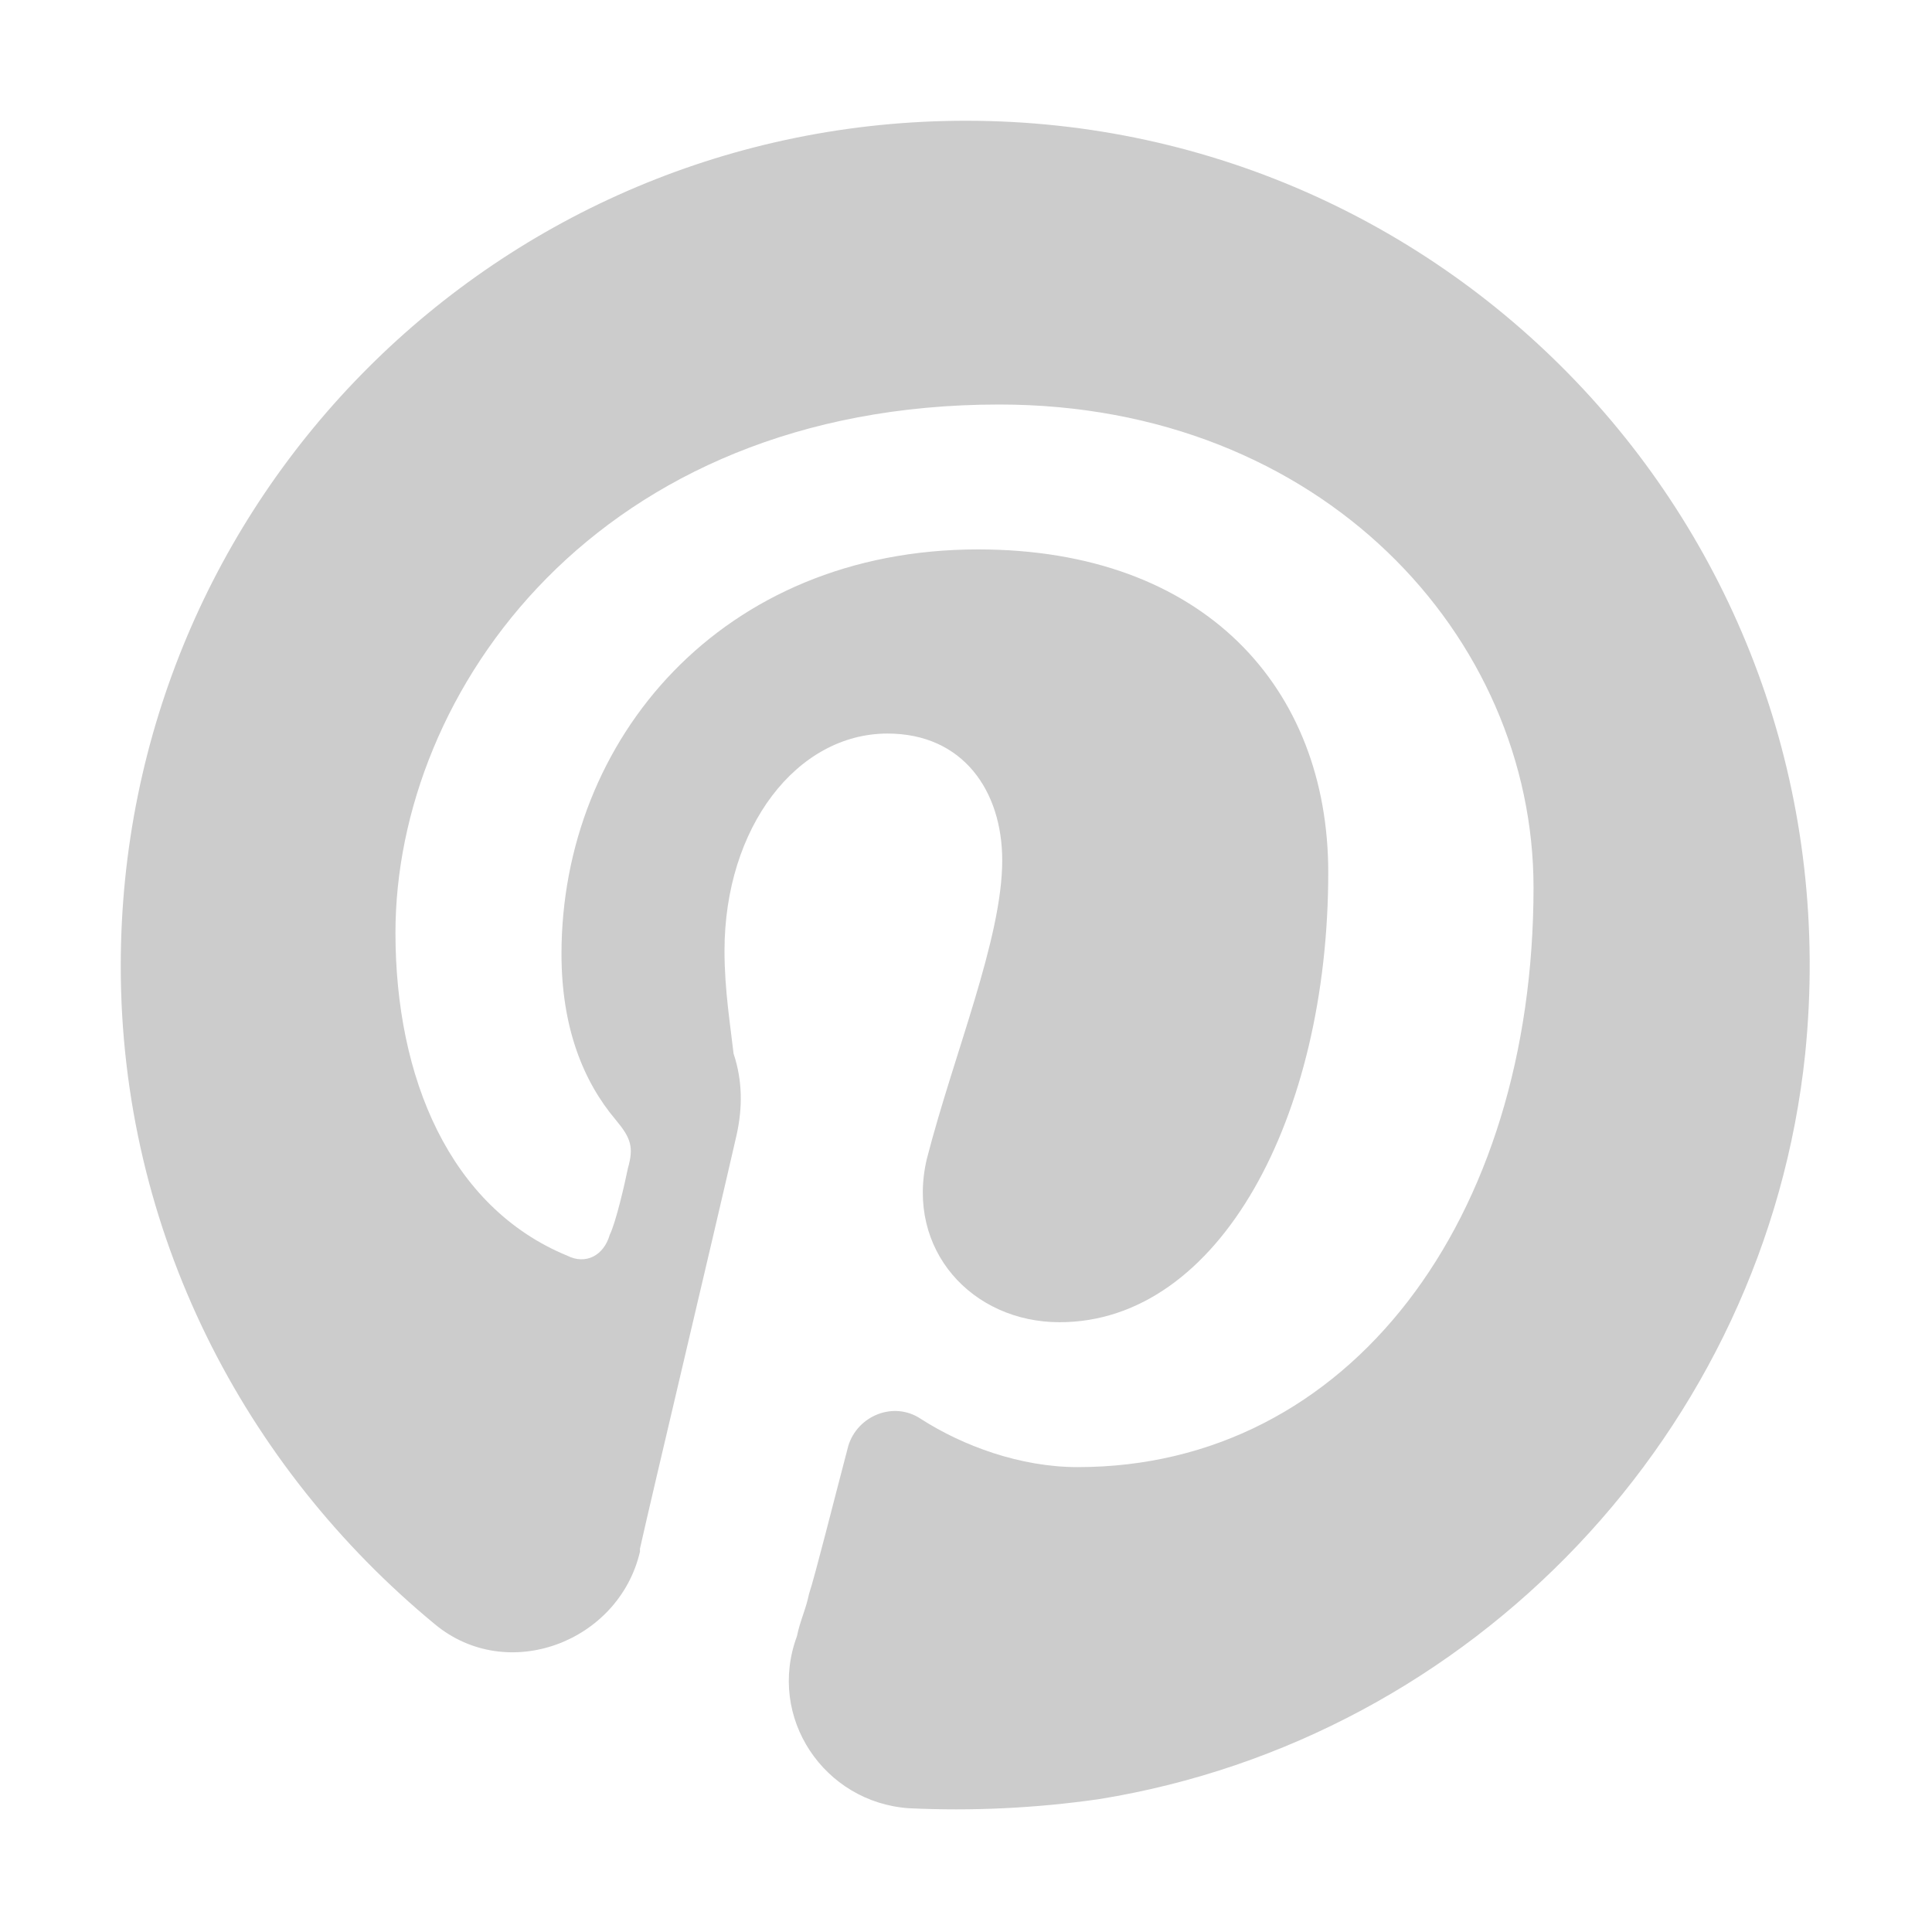 <?xml version="1.0" ?>
<svg width="50" height="50" style="enable-background:new 0 0 64 64;" version="1.1" viewBox="0 0 64 64" xml:space="preserve" xmlns="http://www.w3.org/2000/svg" xmlns:xlink="http://www.w3.org/1999/xlink"><style type="text/css">
	.st0{fill:#CCCCCC;}
</style><g id="GUIDES_64"/><g id="Layer_3"/><g id="Layer_2"><path class="st0" d="M14.4,53.8c2.4,2,6.1,0.6,6.8-2.4l0-0.1c0.4-1.8,2.4-10.2,3.2-13.7c0.2-0.9,0.2-1.8-0.1-2.7   C24.2,34,24,32.8,24,31.5c0-4.1,2.4-7.2,5.4-7.2c2.5,0,3.8,1.9,3.8,4.2c0,2.6-1.6,6.4-2.5,9.9c-0.7,3,1.5,5.4,4.4,5.4   c5.3,0,8.9-6.8,8.9-14.9c0-6.1-4.1-10.7-11.6-10.7c-8.5,0-13.8,6.3-13.8,13.4c0,2.4,0.7,4.2,1.8,5.5c0.5,0.6,0.6,0.9,0.4,1.6   c-0.1,0.5-0.4,1.8-0.6,2.2c-0.2,0.7-0.8,1-1.4,0.7c-3.9-1.6-5.7-5.9-5.7-10.7c0-8,6.7-17.5,20-17.5c10.7,0,17.7,7.7,17.7,16   c0,11-6.1,19.2-15.1,19.2c-1.9,0-3.8-0.7-5.2-1.6c-0.9-0.6-2.1-0.1-2.4,0.9c-0.5,1.9-1.1,4.3-1.3,4.9c-0.1,0.5-0.3,0.9-0.4,1.4   c-1,2.7,0.9,5.5,3.7,5.7c2.1,0.1,4.2,0,6.3-0.3c12.4-2,22.1-12.2,23.4-24.7C61.5,18.1,48.4,4,32,4C16.5,4,4,16.5,4,32   C4,40.8,8.1,48.6,14.4,53.8z"/></g></svg>